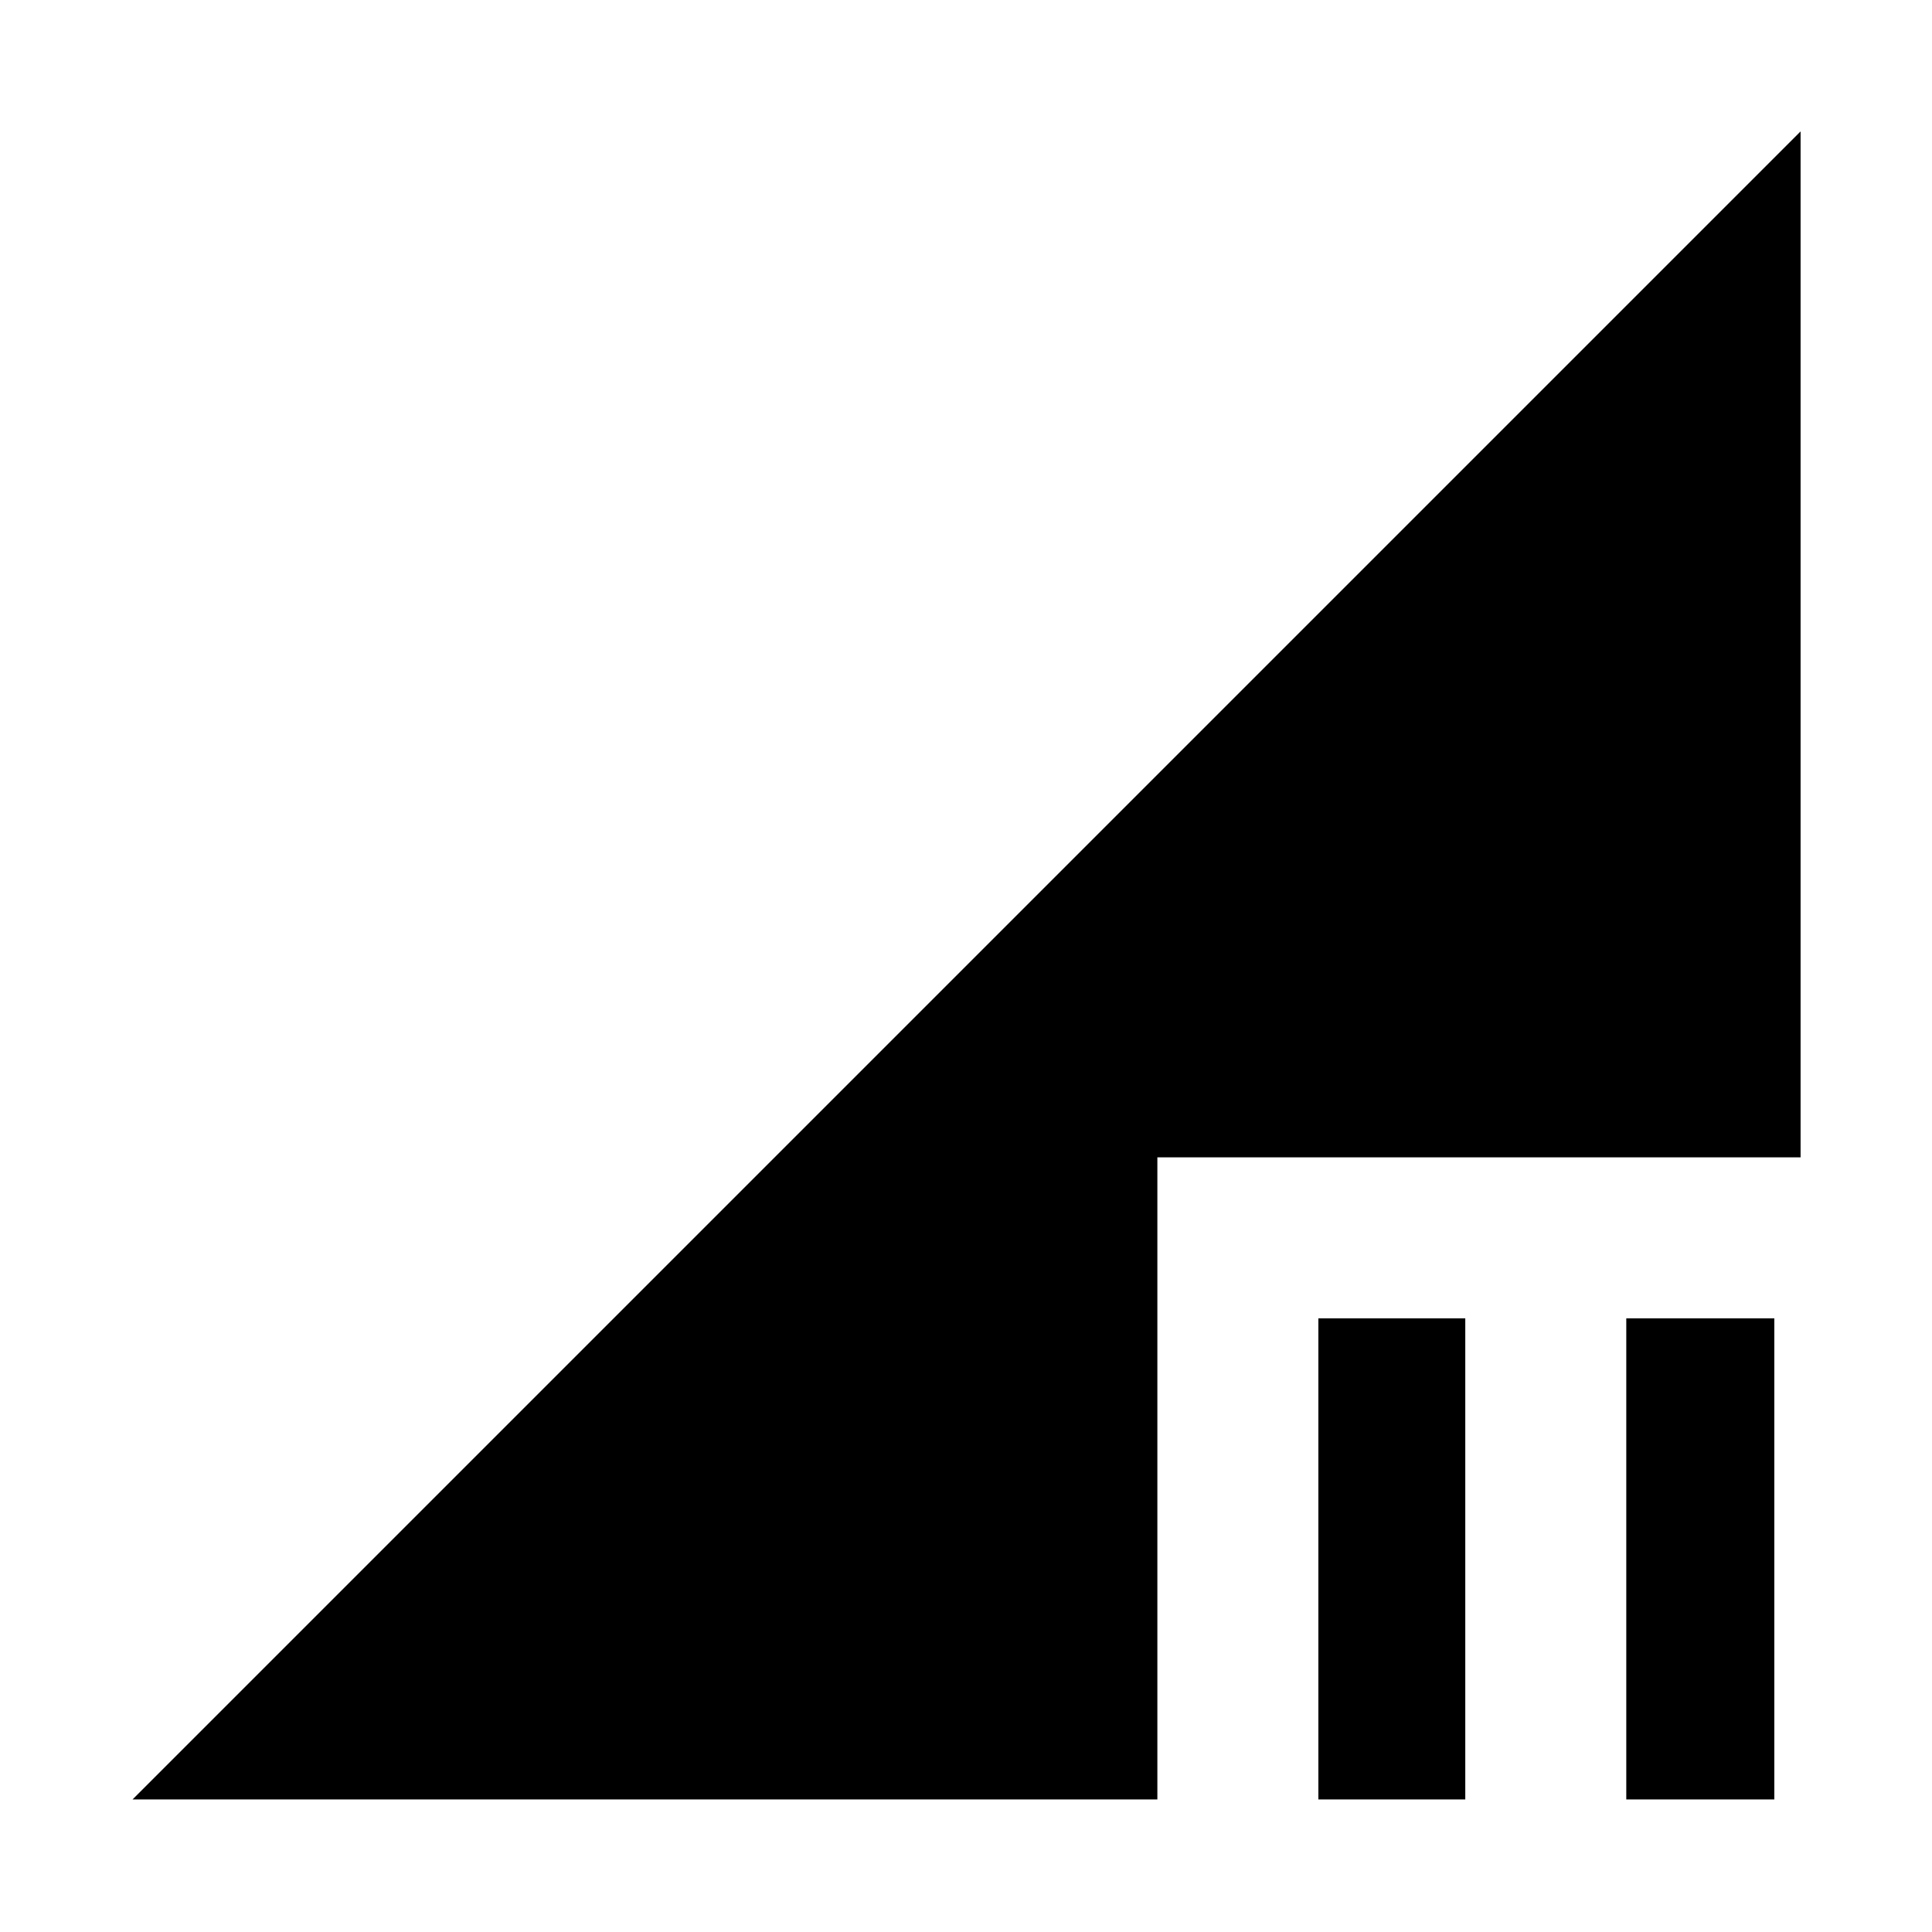 <svg xmlns="http://www.w3.org/2000/svg" width="48" height="48" viewBox="0 -960 960 960"><path d="M65.87-65.87 894.7-894.7v509.79H575.09v319.04H65.87Zm742.22 0v-239.04h73.56v239.04h-73.56Zm-153 0v-239.04h73v239.04h-73Z"/></svg>
